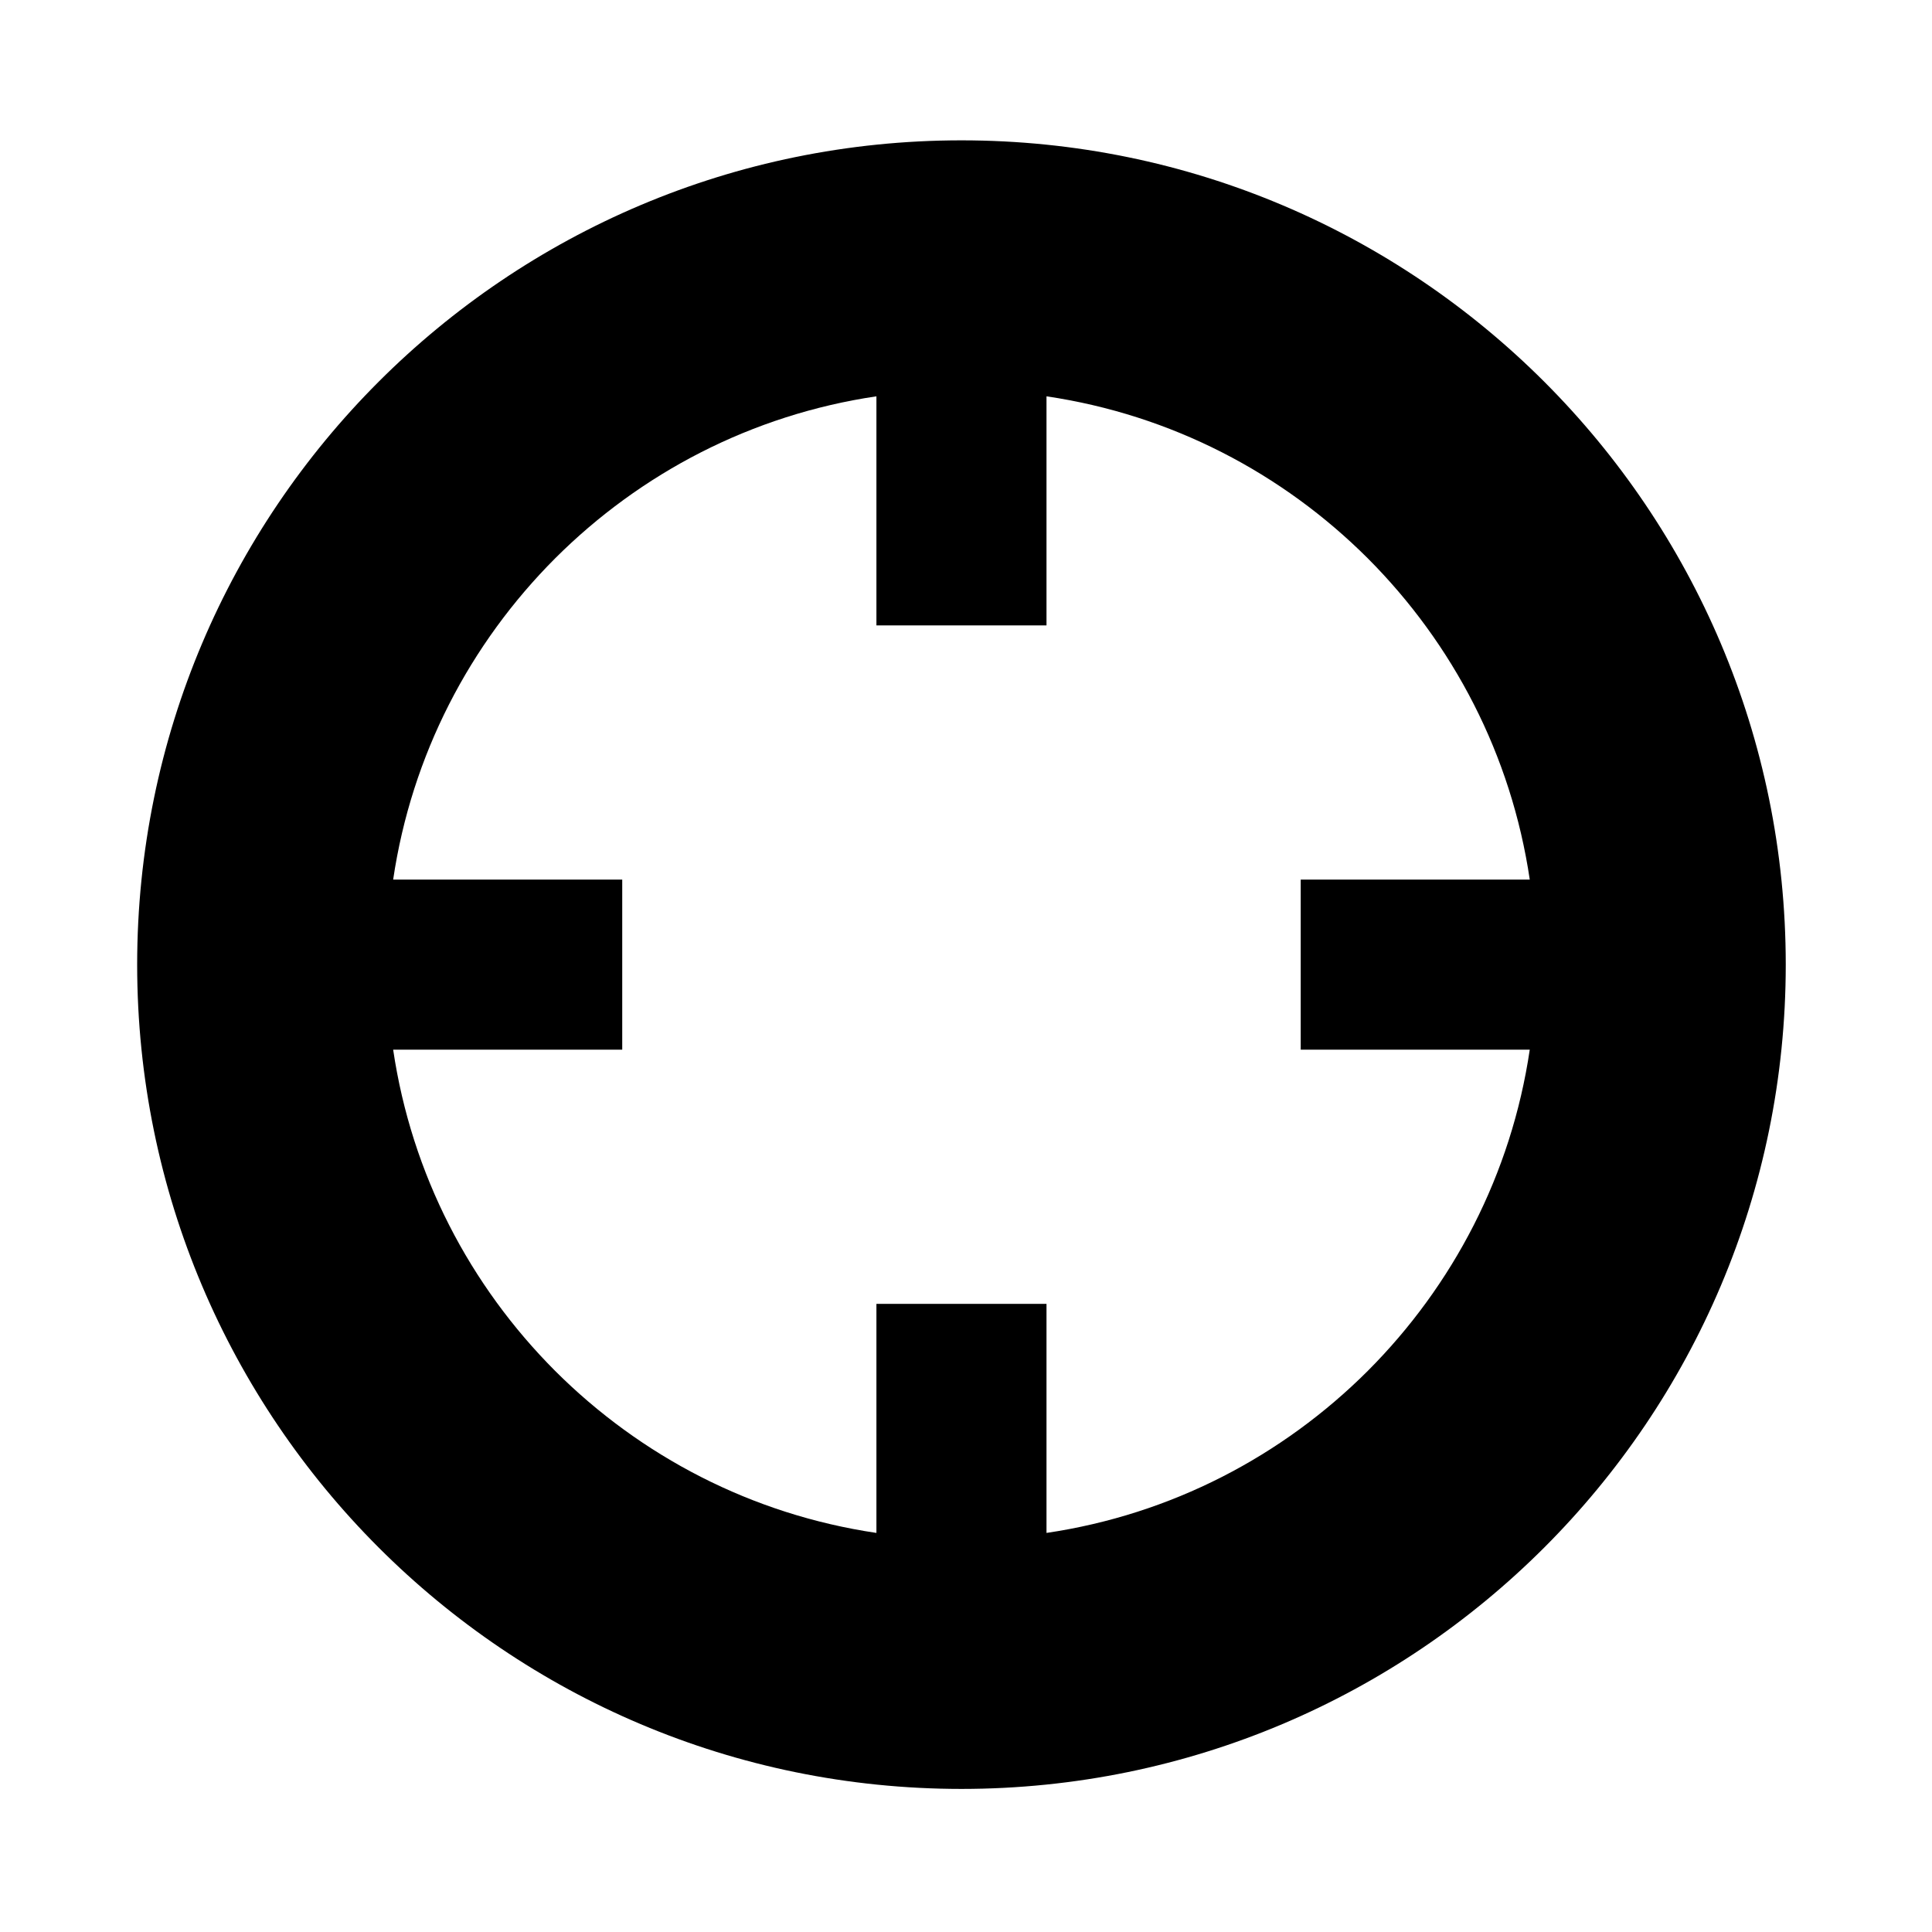 <svg xmlns="http://www.w3.org/2000/svg" viewBox="0 0 512 512" fill="currentColor"><path d="M254.796 37.191c-120.658.018-218.426 97.79-218.446 218.443.02 120.662 97.788 218.43 218.446 218.449 120.657-.02 218.423-97.787 218.448-218.449-.025-120.653-97.791-218.425-218.448-218.443zm22.538 369.049v-60.701h-45.073v60.701c-33.049-4.889-62.511-20.342-85.141-42.934-22.585-22.625-38.038-52.086-42.93-85.135h60.707v-45.07H104.19c4.892-33.049 20.345-62.509 42.93-85.137 22.63-22.589 52.092-38.043 85.141-42.936v60.706h45.073v-60.703c33.05 4.891 62.506 20.343 85.136 42.927 22.585 22.633 38.043 52.093 42.932 85.142h-60.7v45.07h60.7c-4.889 33.049-20.347 62.51-42.932 85.135-22.63 22.593-52.086 38.046-85.136 42.935z"/></svg>